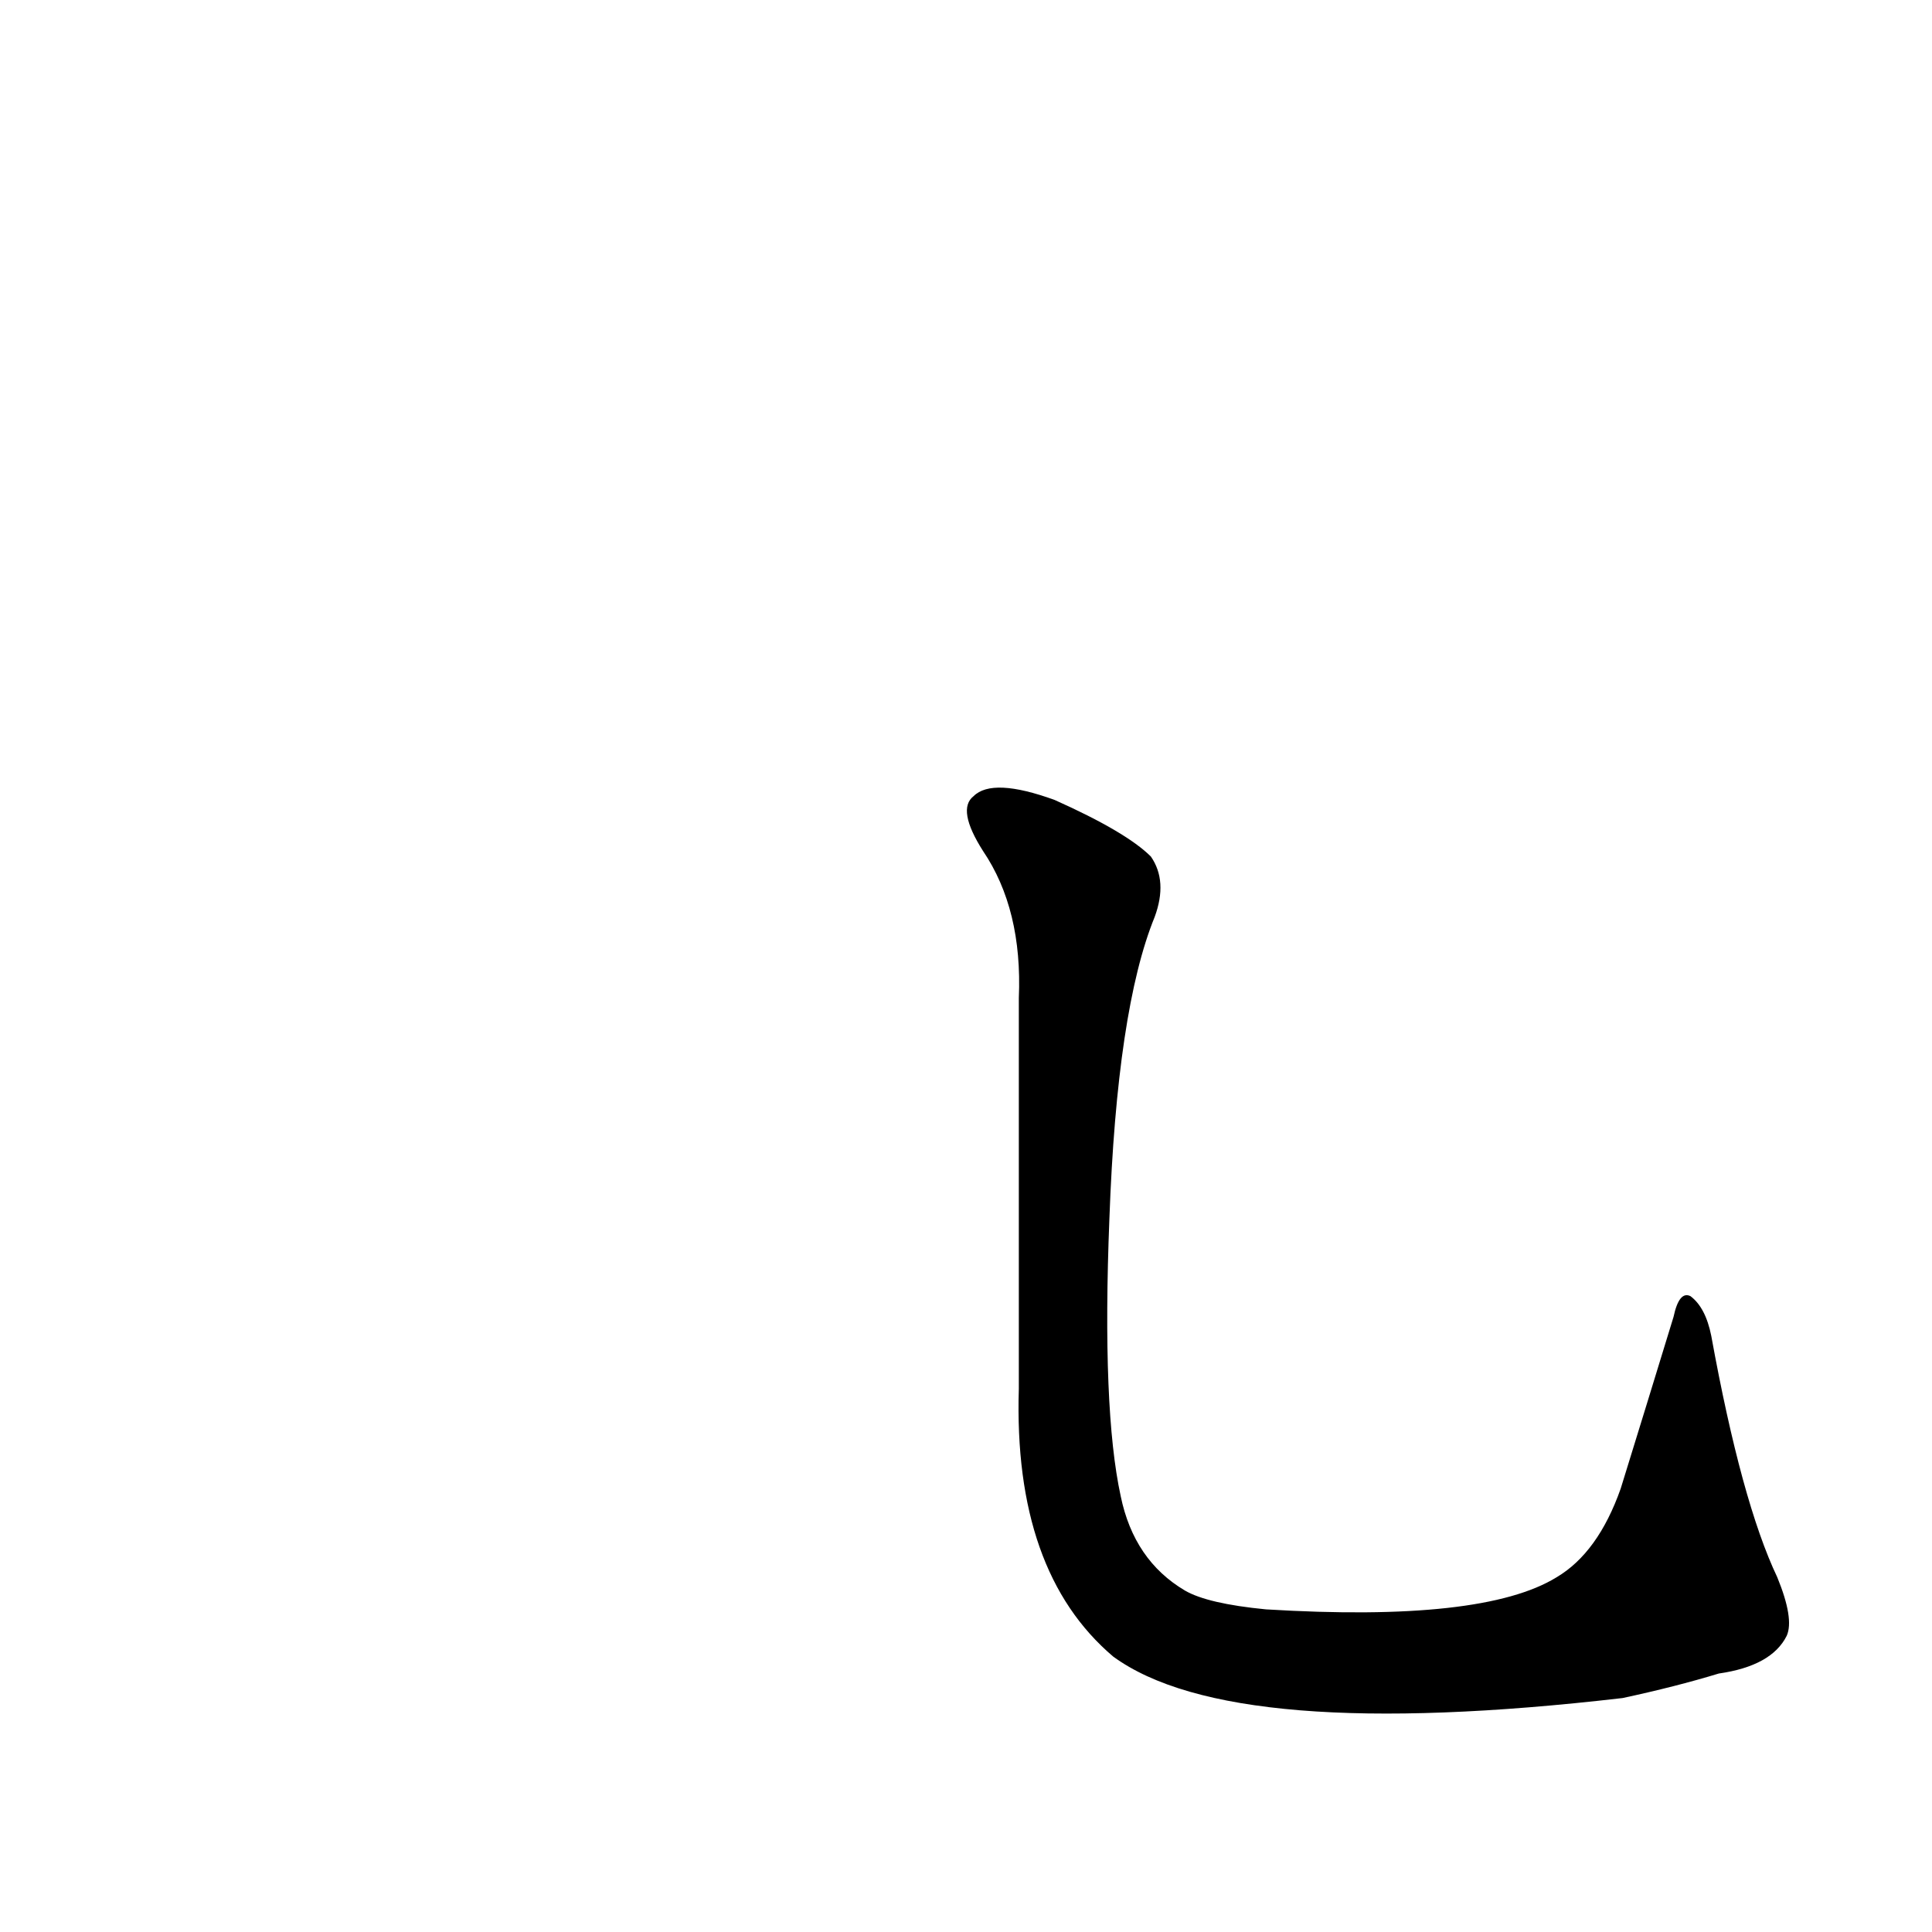 <?xml version='1.0' encoding='utf-8'?>
<svg xmlns="http://www.w3.org/2000/svg" version="1.1" viewBox="0 0 1024 1024"><g transform="scale(1, -1) translate(0, -900)"><path d="M 590 22 Q 653 -24 860 0 Q 888 6 911 13 Q 939 17 947 33 Q 951 42 942 64 Q 923 104 907 192 Q 904 207 896 213 Q 890 216 887 202 Q 872 153 859 111 Q 847 77 825 64 Q 786 40 671 47 Q 640 50 628 57 Q 601 73 594 107 Q 584 153 588 254 Q 592 365 612 414 Q 619 433 610 446 Q 597 459 559 476 Q 526 488 516 478 Q 507 471 521 449 Q 542 418 540 371 Q 540 274 540 164 Q 537 67 590 22 Z" fill="black" /></g></svg>